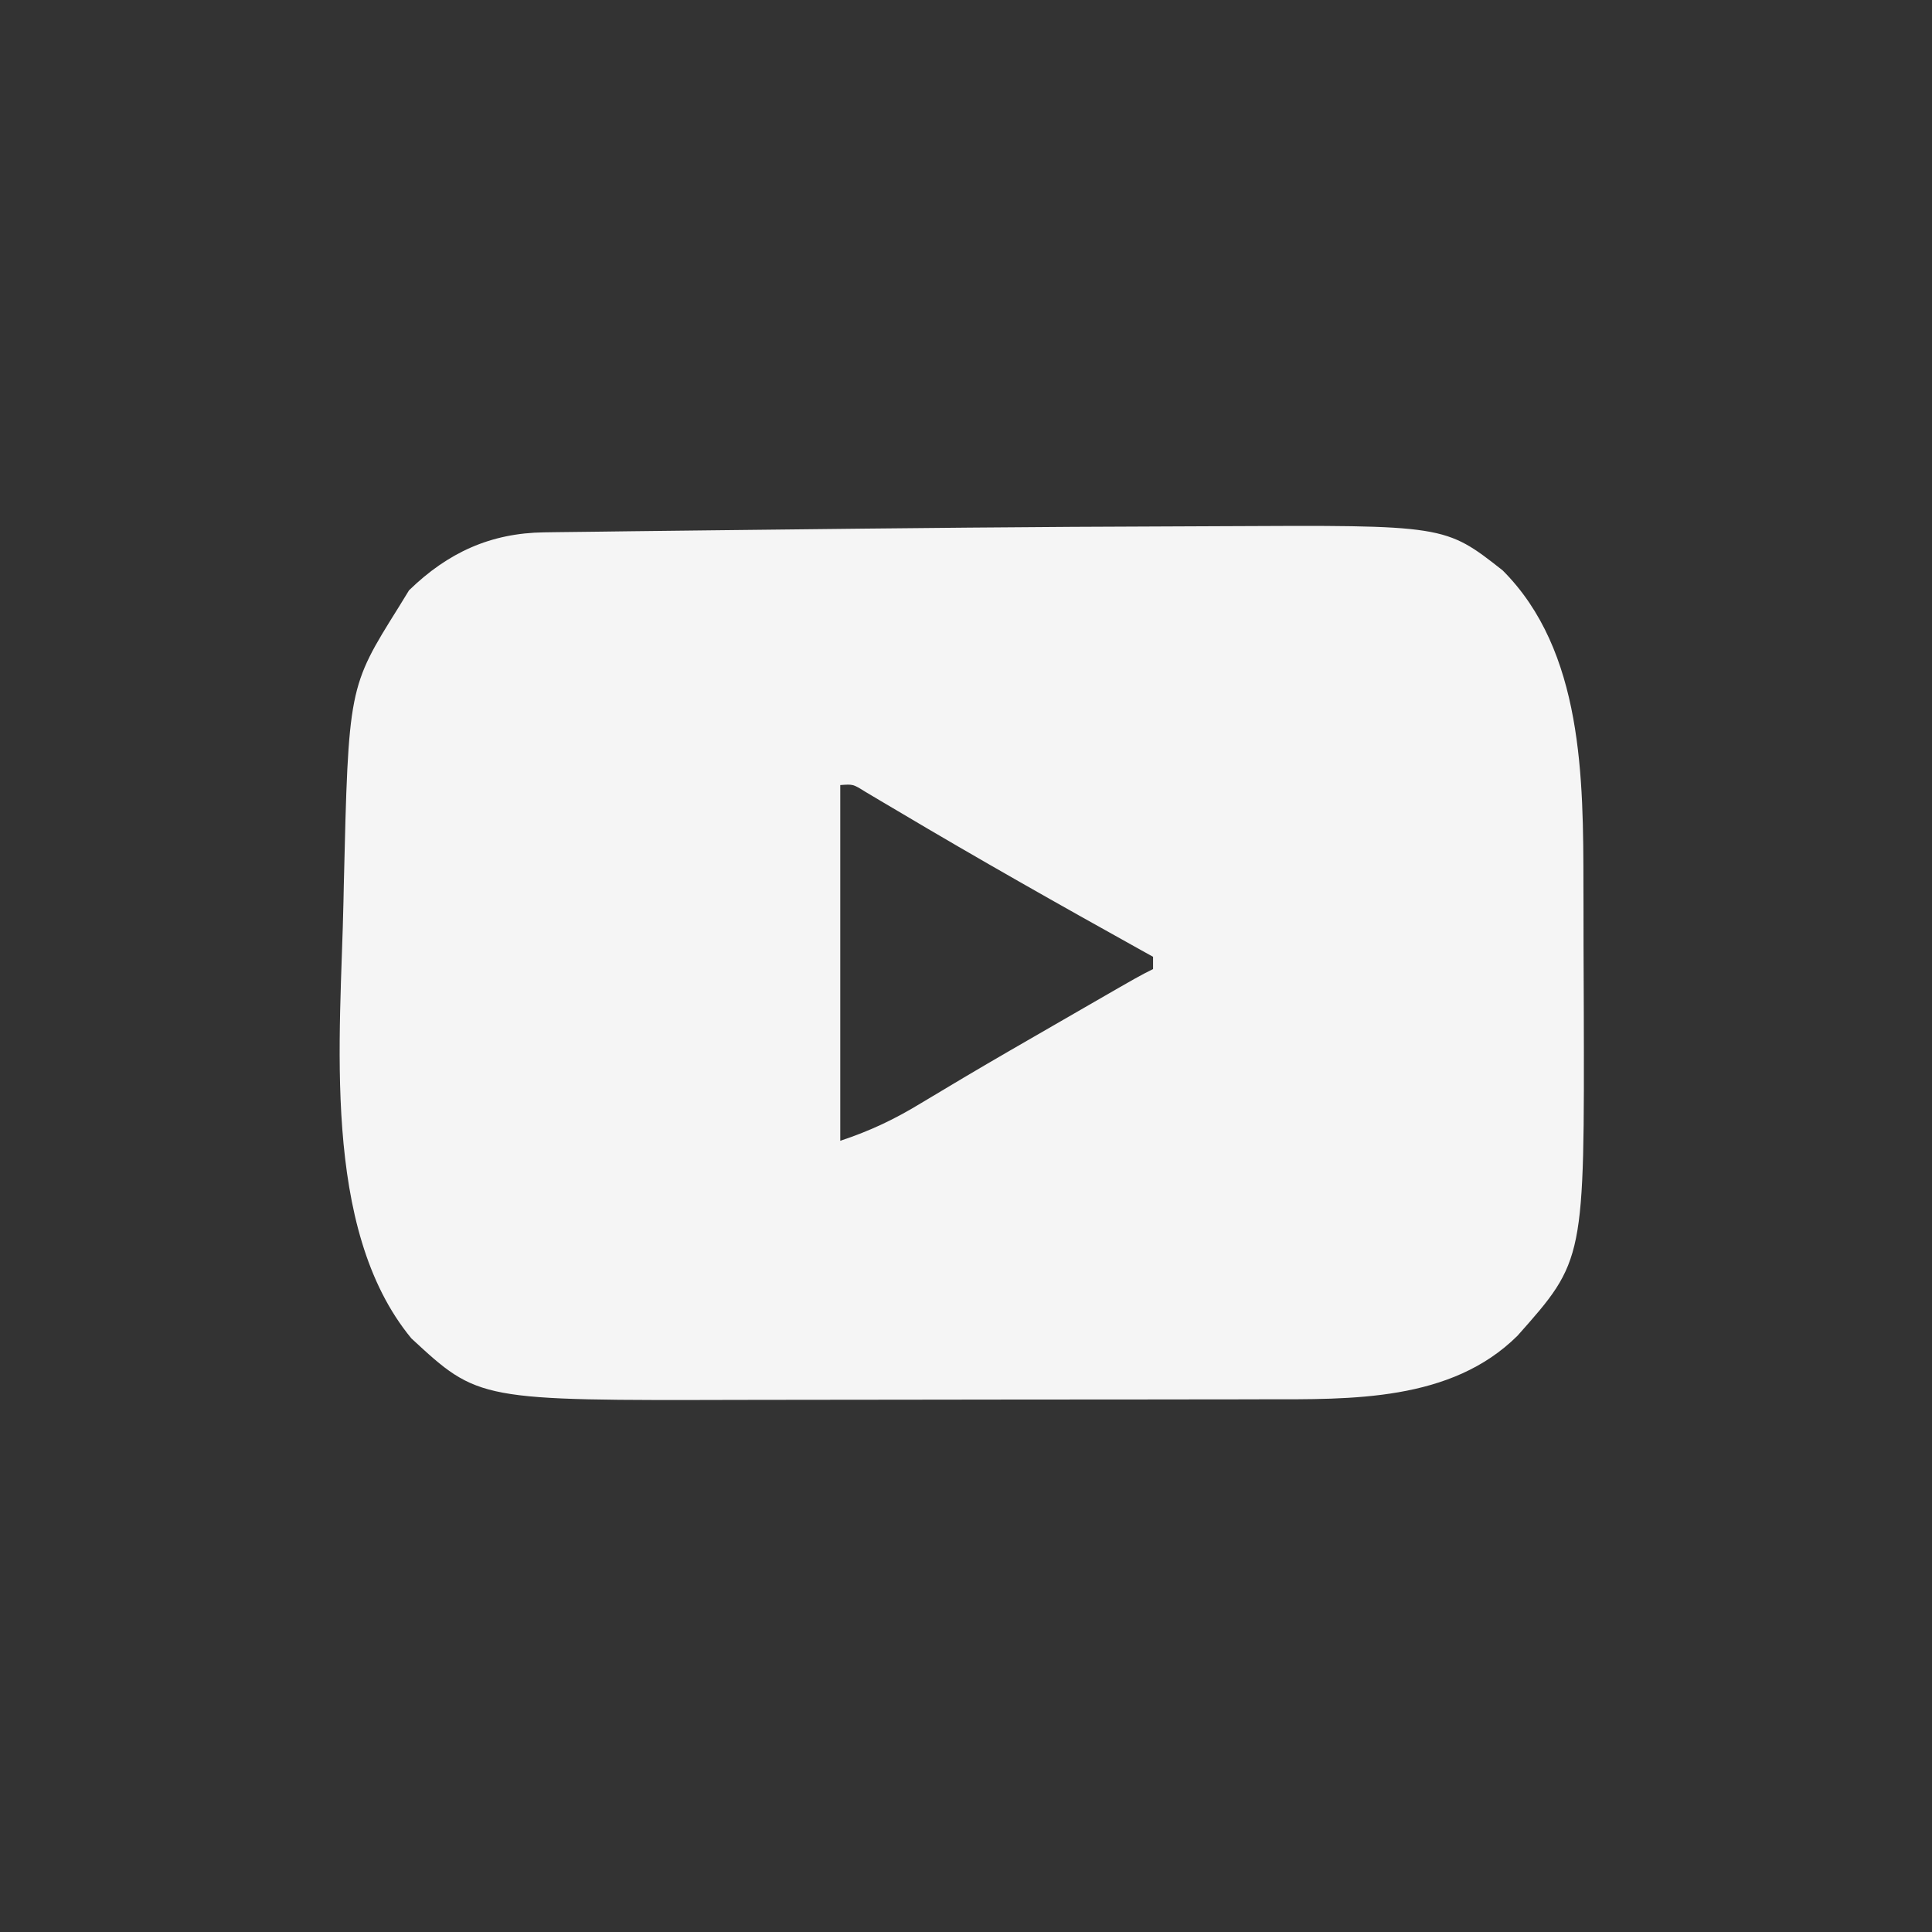 <?xml version="1.0" encoding="UTF-8"?>
<svg version="1.1" xmlns="http://www.w3.org/2000/svg" width="315" height="315">
<rect width="100%" height="100%" fill="#333333" stroke="none"/>
<path d="M0 0 C2.462 -0.007 4.924 -0.018 7.385 -0.032 C43.762 -0.222 43.762 -0.222 53.169 7.176 C66.3 20.307 66.318 41.124 66.337 58.59 C66.341 59.644 66.344 60.698 66.347 61.784 C66.353 64.001 66.355 66.218 66.355 68.435 C66.357 71.772 66.375 75.109 66.394 78.446 C66.503 119.664 66.503 119.664 55.591 131.954 C44.766 142.711 28.464 142.328 14.181 142.322 C12.447 142.327 12.447 142.327 10.678 142.332 C6.881 142.341 3.084 142.343 -0.713 142.344 C-2.7 142.347 -4.687 142.349 -6.674 142.352 C-12.917 142.36 -19.16 142.362 -25.403 142.362 C-31.8 142.361 -38.197 142.371 -44.594 142.387 C-50.122 142.4 -55.651 142.406 -61.179 142.405 C-64.465 142.405 -67.75 142.408 -71.036 142.418 C-113.797 142.534 -113.797 142.534 -124.76 132.391 C-139.586 114.431 -136.274 83.078 -135.831 61.176 C-135.813 60.284 -135.795 59.391 -135.776 58.472 C-135.008 26.245 -135.008 26.245 -126.831 13.176 C-126.274 12.269 -125.717 11.361 -125.143 10.426 C-118.812 4.266 -111.835 1.081 -103.083 0.971 C-102.395 0.961 -101.708 0.951 -101 0.941 C-98.704 0.909 -96.408 0.884 -94.112 0.86 C-92.482 0.839 -90.853 0.818 -89.224 0.796 C-84.836 0.74 -80.449 0.691 -76.061 0.643 C-73.336 0.614 -70.611 0.583 -67.887 0.552 C-45.259 0.293 -22.629 0.062 0 0 Z M-54.831 42.176 C-54.831 61.316 -54.831 80.456 -54.831 100.176 C-49.871 98.523 -45.967 96.662 -41.581 93.989 C-40.096 93.099 -38.61 92.212 -37.124 91.325 C-36.299 90.832 -35.475 90.339 -34.625 89.832 C-29.663 86.892 -24.664 84.015 -19.666 81.136 C-17.907 80.122 -16.149 79.107 -14.39 78.092 C-6.091 73.306 -6.091 73.306 -3.831 72.176 C-3.831 71.516 -3.831 70.856 -3.831 70.176 C-4.462 69.825 -5.094 69.475 -5.745 69.113 C-19.056 61.712 -32.298 54.234 -45.387 46.445 C-46.337 45.885 -47.286 45.324 -48.264 44.747 C-49.1 44.249 -49.936 43.752 -50.797 43.239 C-52.744 42.022 -52.744 42.022 -54.831 42.176 Z " fill="#F5F5F5" transform="translate(191.831,85.824)"/>
</svg>
